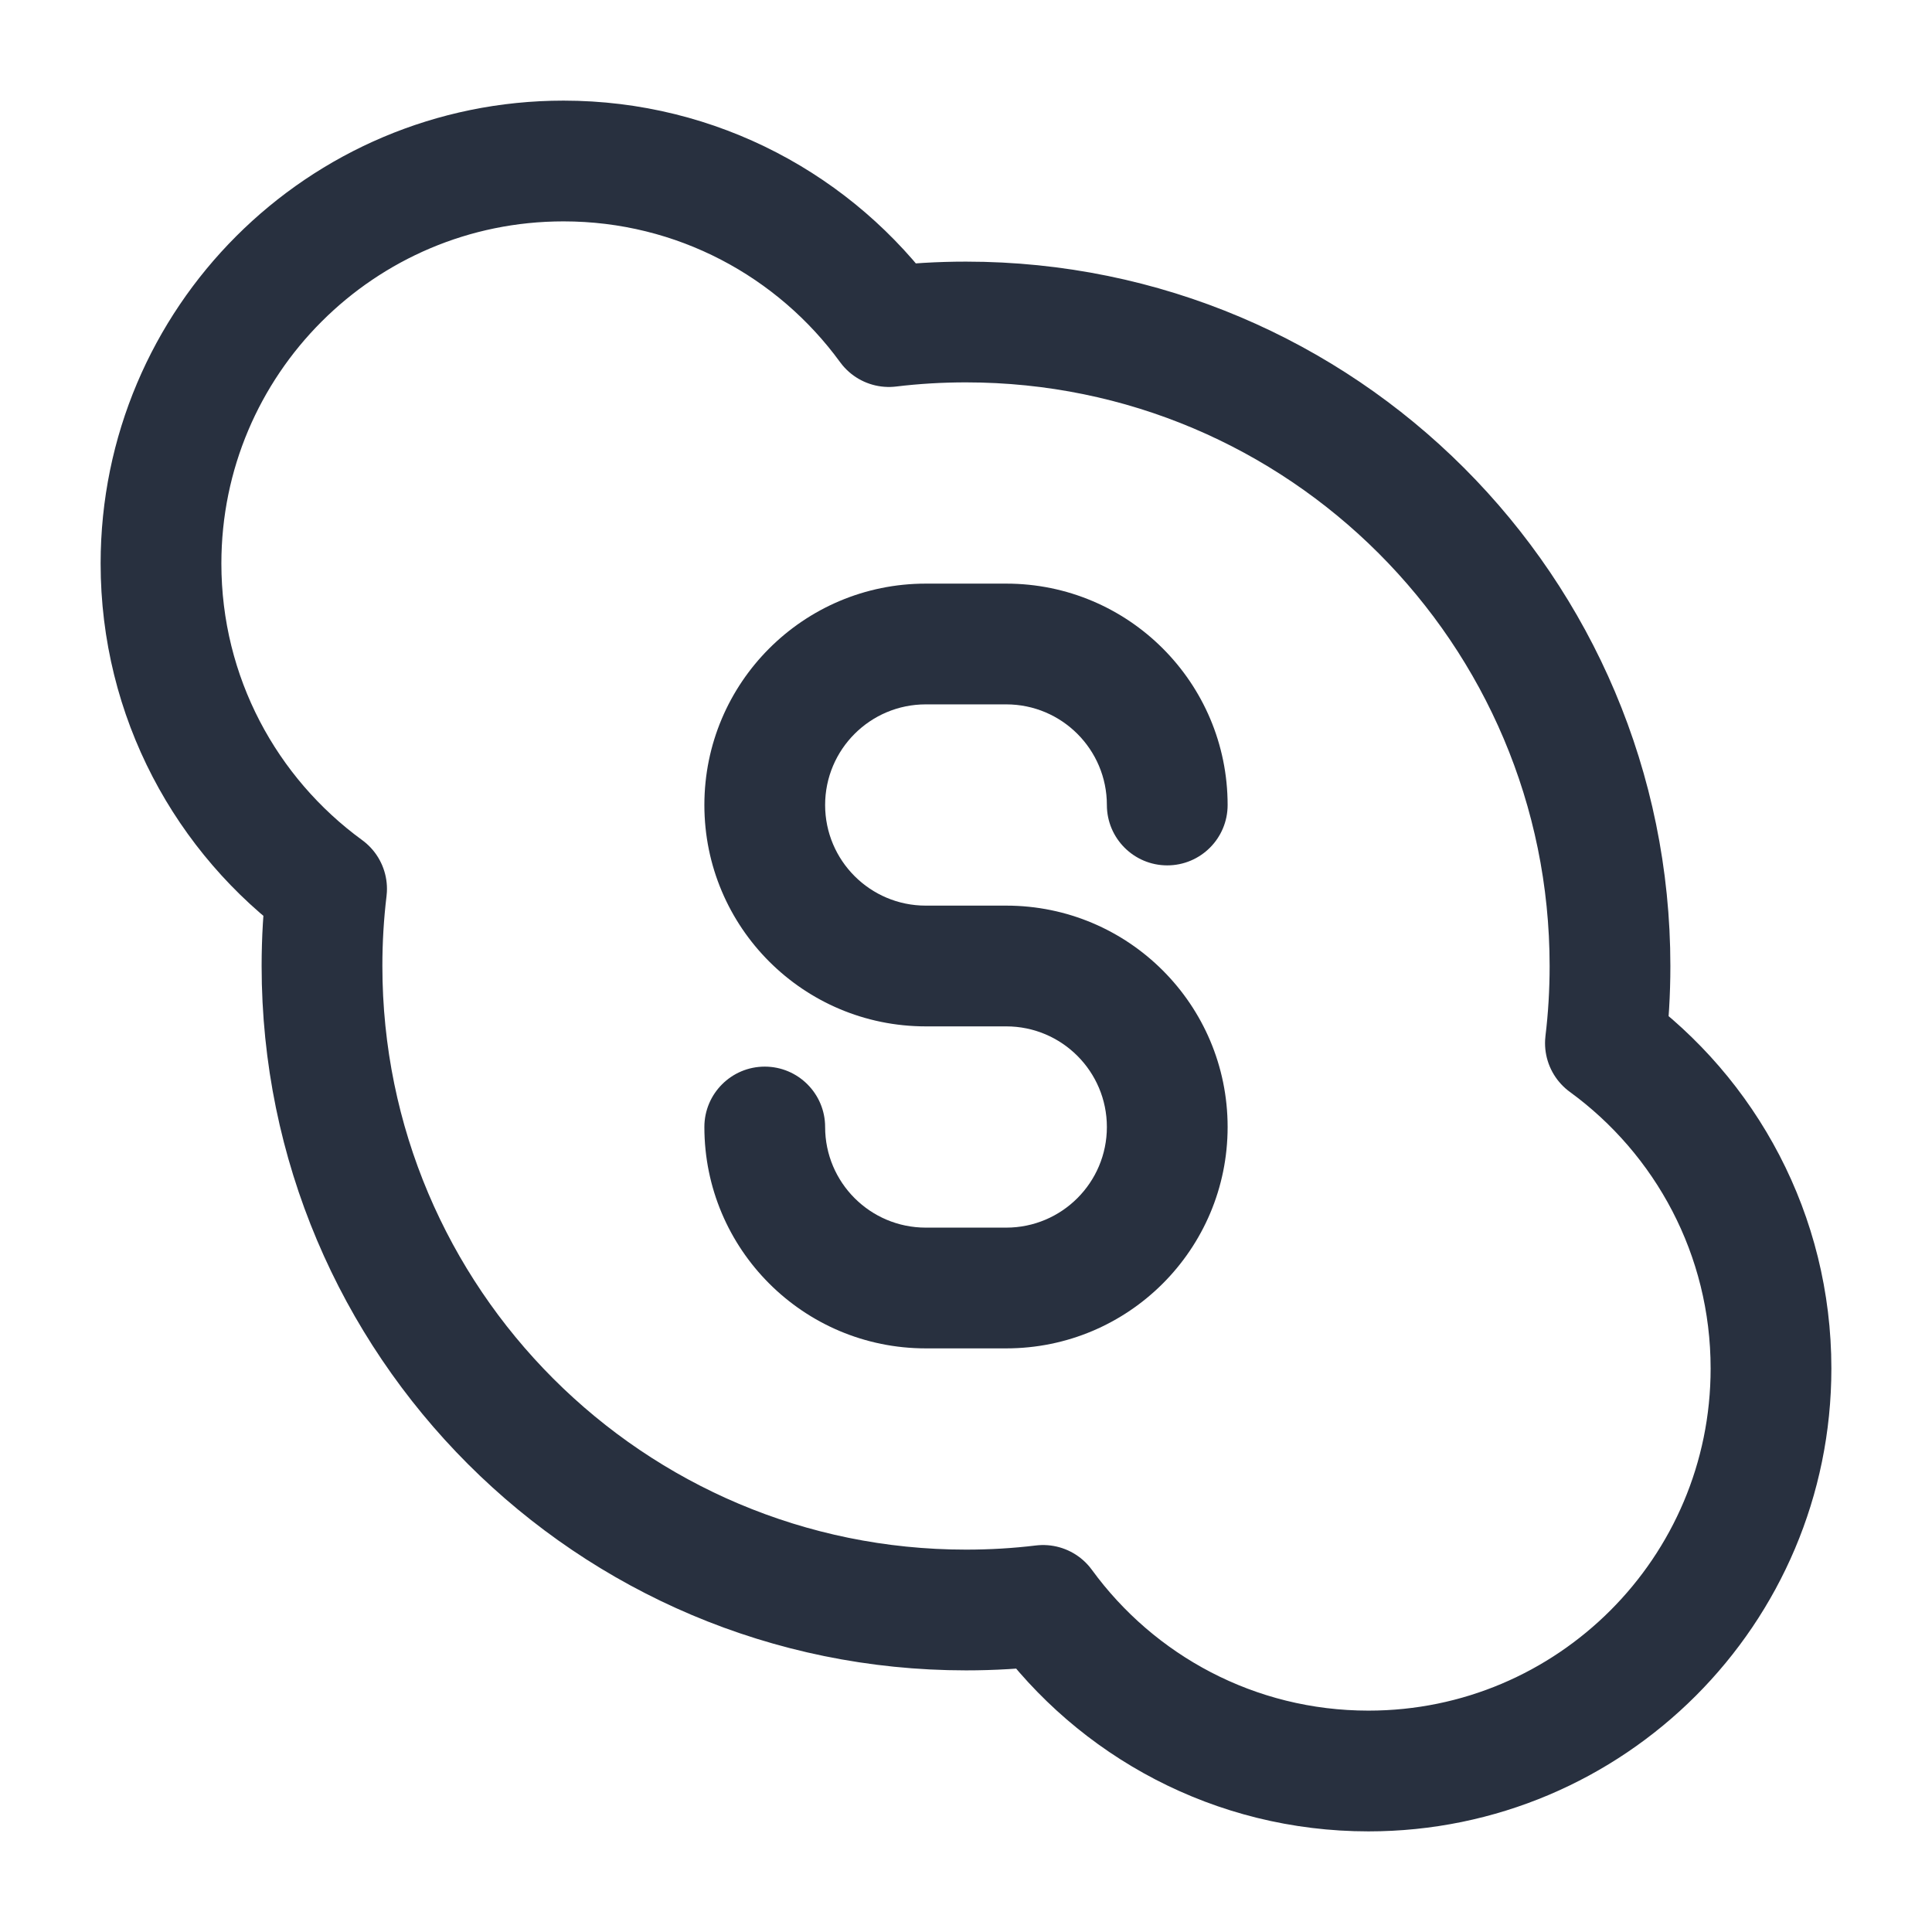 <svg width="24" height="24" viewBox="0 0 24 24" fill="none" xmlns="http://www.w3.org/2000/svg">
    <path d="M4 12C4 16.418 7.582 20 12 20C12.324 20 12.644 19.981 12.958 19.943C13.867 21.19 15.339 22 17 22C19.761 22 22 19.761 22 17C22 15.339 21.19 13.867 19.943 12.958C19.981 12.644 20 12.324 20 12C20 7.582 16.418 4 12 4C11.676 4 11.356 4.019 11.042 4.057C10.133 2.81 8.661 2 7 2C4.239 2 2 4.239 2 7C2 8.661 2.81 10.133 4.057 11.042C4.019 11.356 4 11.676 4 12Z"
          stroke="#28303F" stroke-width="1.5" stroke-linejoin="round"/>
    <path d="M13.75 10C13.75 10.414 14.086 10.75 14.5 10.75C14.914 10.75 15.25 10.414 15.25 10H13.75ZM10.25 14C10.25 13.586 9.914 13.25 9.5 13.25C9.086 13.25 8.75 13.586 8.75 14H10.25ZM12.5 7.25H11.5V8.75H12.5V7.25ZM11.5 12.75H12.5V11.25H11.5V12.75ZM12.5 15.25H11.5V16.75H12.5V15.25ZM11.5 15.25C10.81 15.25 10.25 14.69 10.25 14H8.75C8.75 15.519 9.981 16.75 11.5 16.75V15.25ZM13.75 14C13.75 14.69 13.19 15.25 12.5 15.25V16.75C14.019 16.75 15.25 15.519 15.25 14H13.75ZM12.5 12.75C13.19 12.75 13.75 13.31 13.75 14H15.25C15.25 12.481 14.019 11.25 12.5 11.25V12.75ZM8.75 10C8.75 11.519 9.981 12.75 11.5 12.75V11.25C10.81 11.25 10.25 10.69 10.25 10H8.75ZM11.5 7.25C9.981 7.25 8.75 8.481 8.75 10H10.25C10.25 9.31 10.81 8.75 11.5 8.75V7.25ZM15.25 10C15.25 8.481 14.019 7.25 12.5 7.25V8.75C13.19 8.75 13.75 9.31 13.75 10H15.25Z"
          fill="#28303F"/>
</svg>
